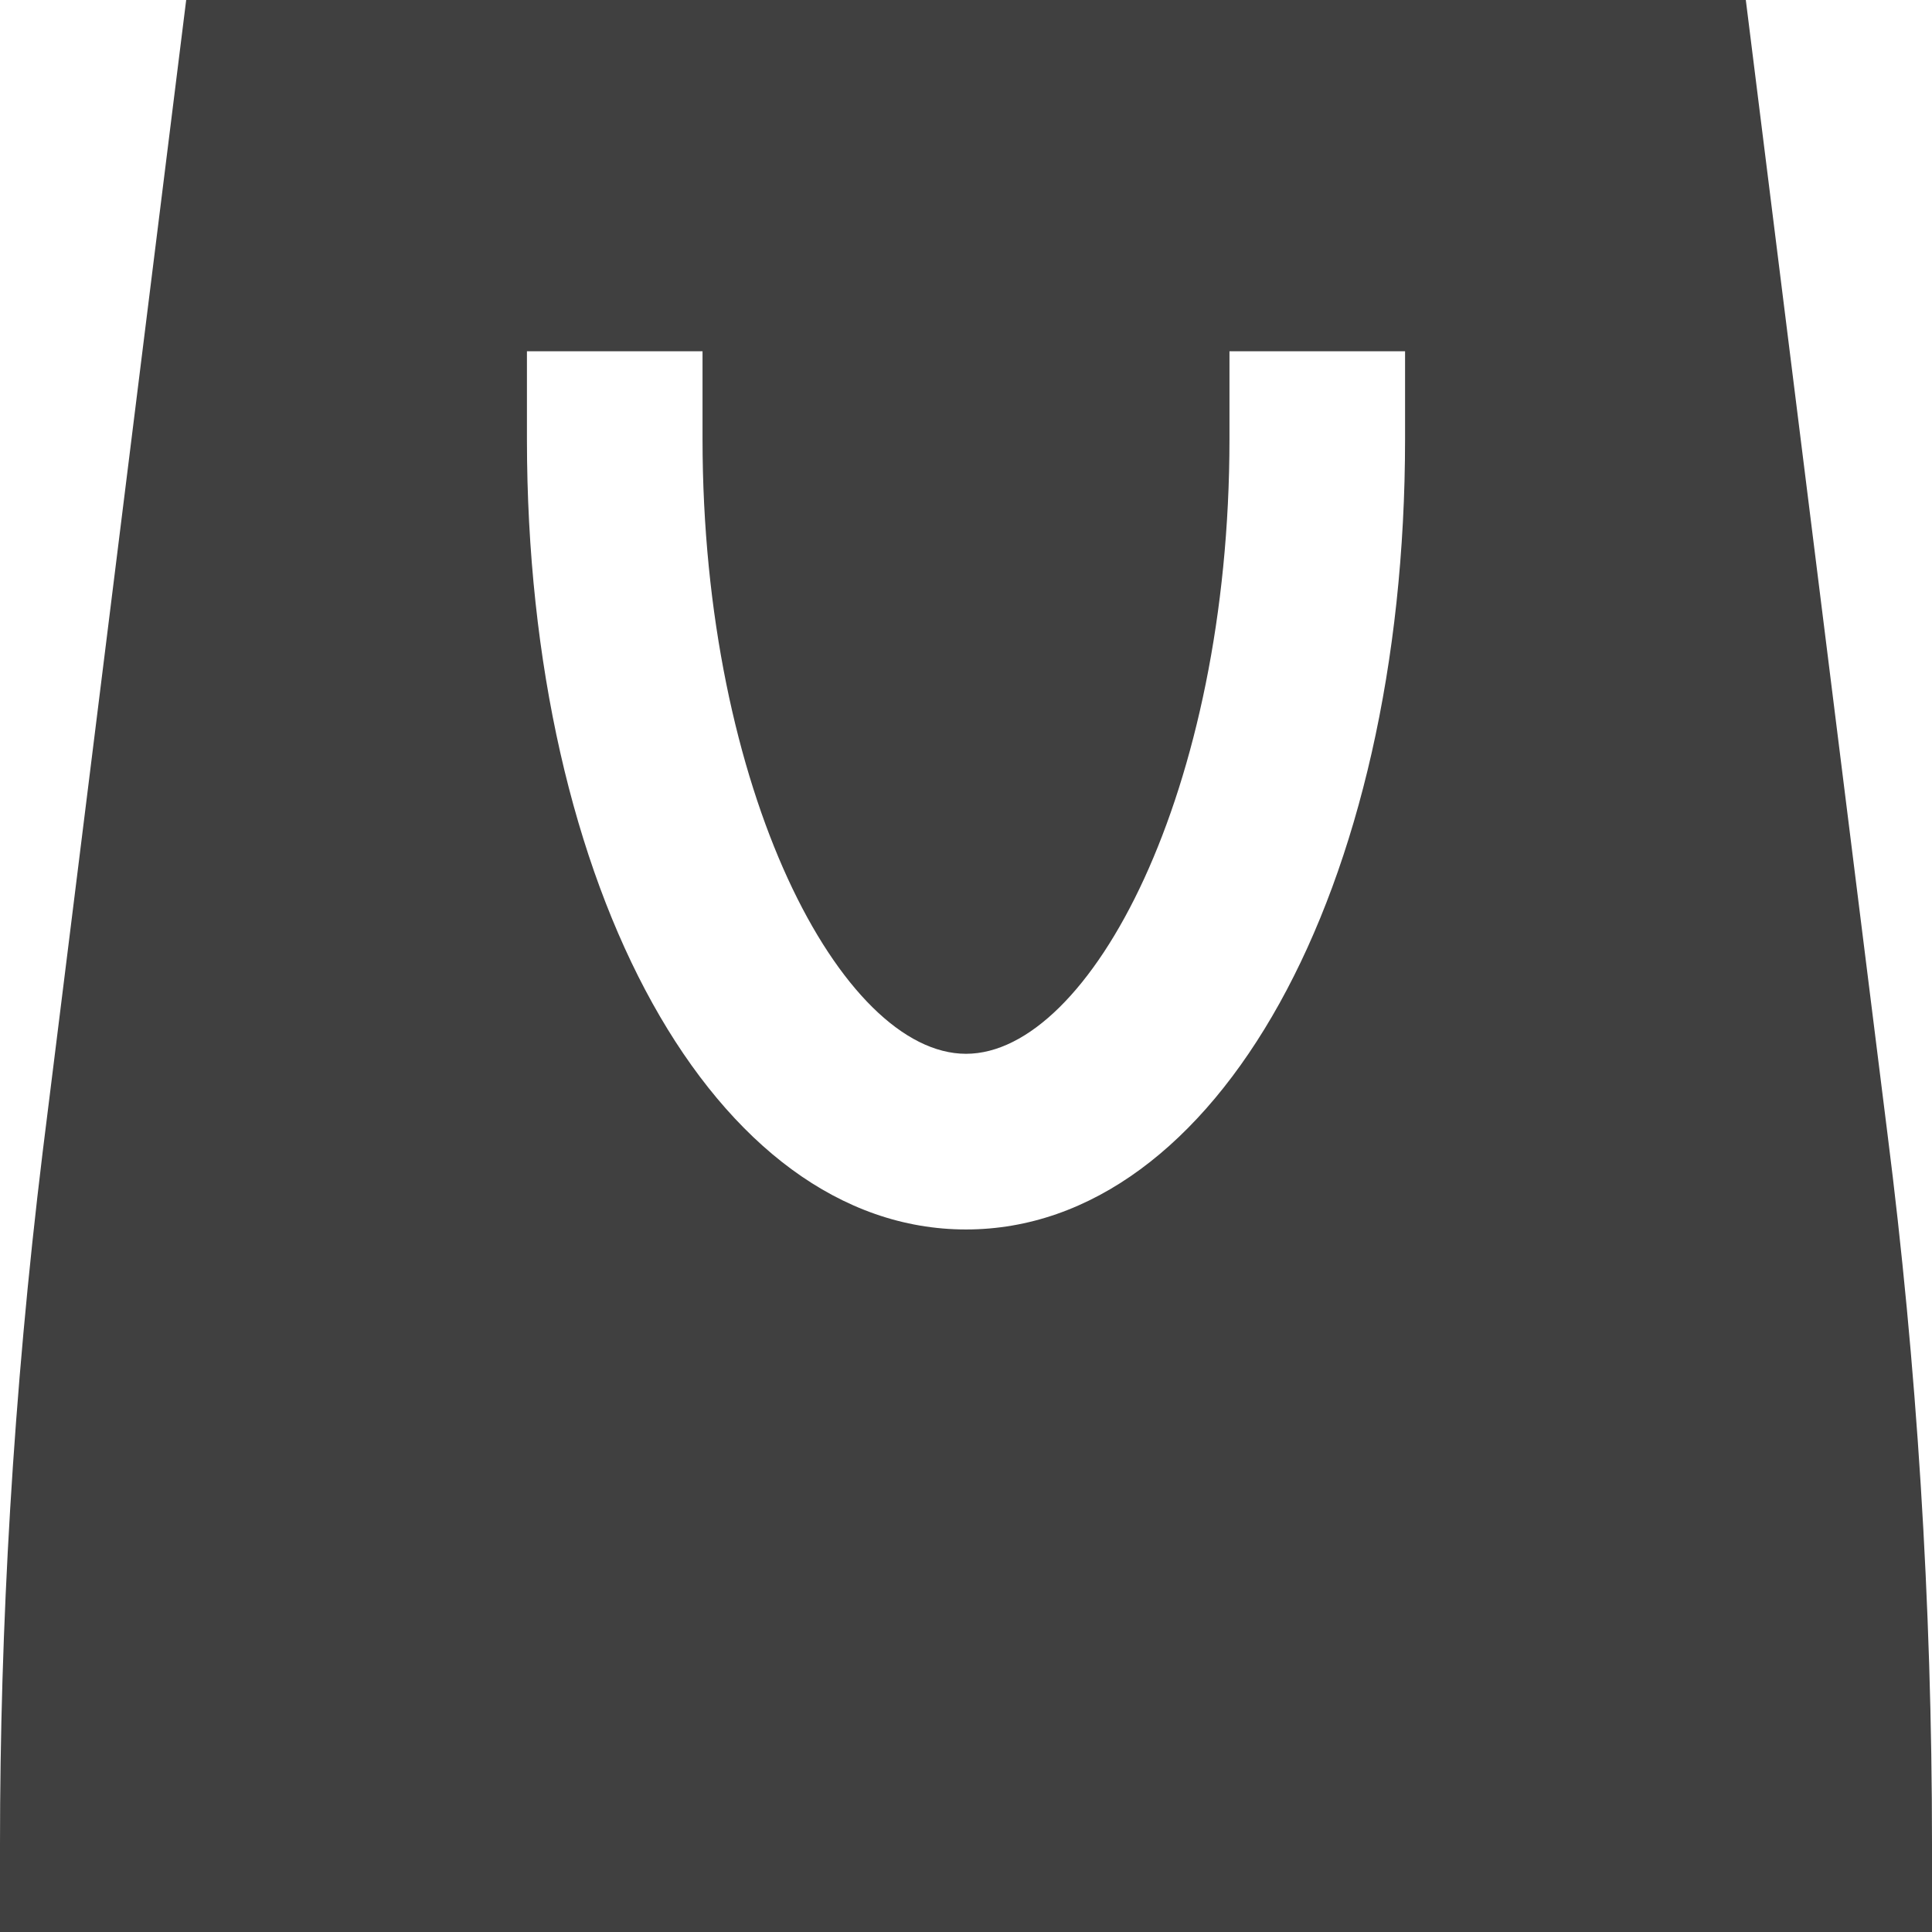<svg viewBox="0 0 27 27" fill="none" xmlns="http://www.w3.org/2000/svg">
<path d="M26.378 15.848L24.398 0H2.602L0.597 16.094C0.18 19.506 0 22.77 0 25.773V27H27V25.773C27 22.402 26.787 19.064 26.378 15.848ZM19.636 6.136C19.636 12.436 17.002 17.182 13.5 17.182C9.998 17.182 7.364 12.436 7.364 6.136V4.909H9.818V6.136C9.818 11.054 11.765 14.727 13.5 14.727C15.235 14.727 17.182 11.054 17.182 6.136V4.909H19.636V6.136Z" fill="#404040"/>
</svg>

